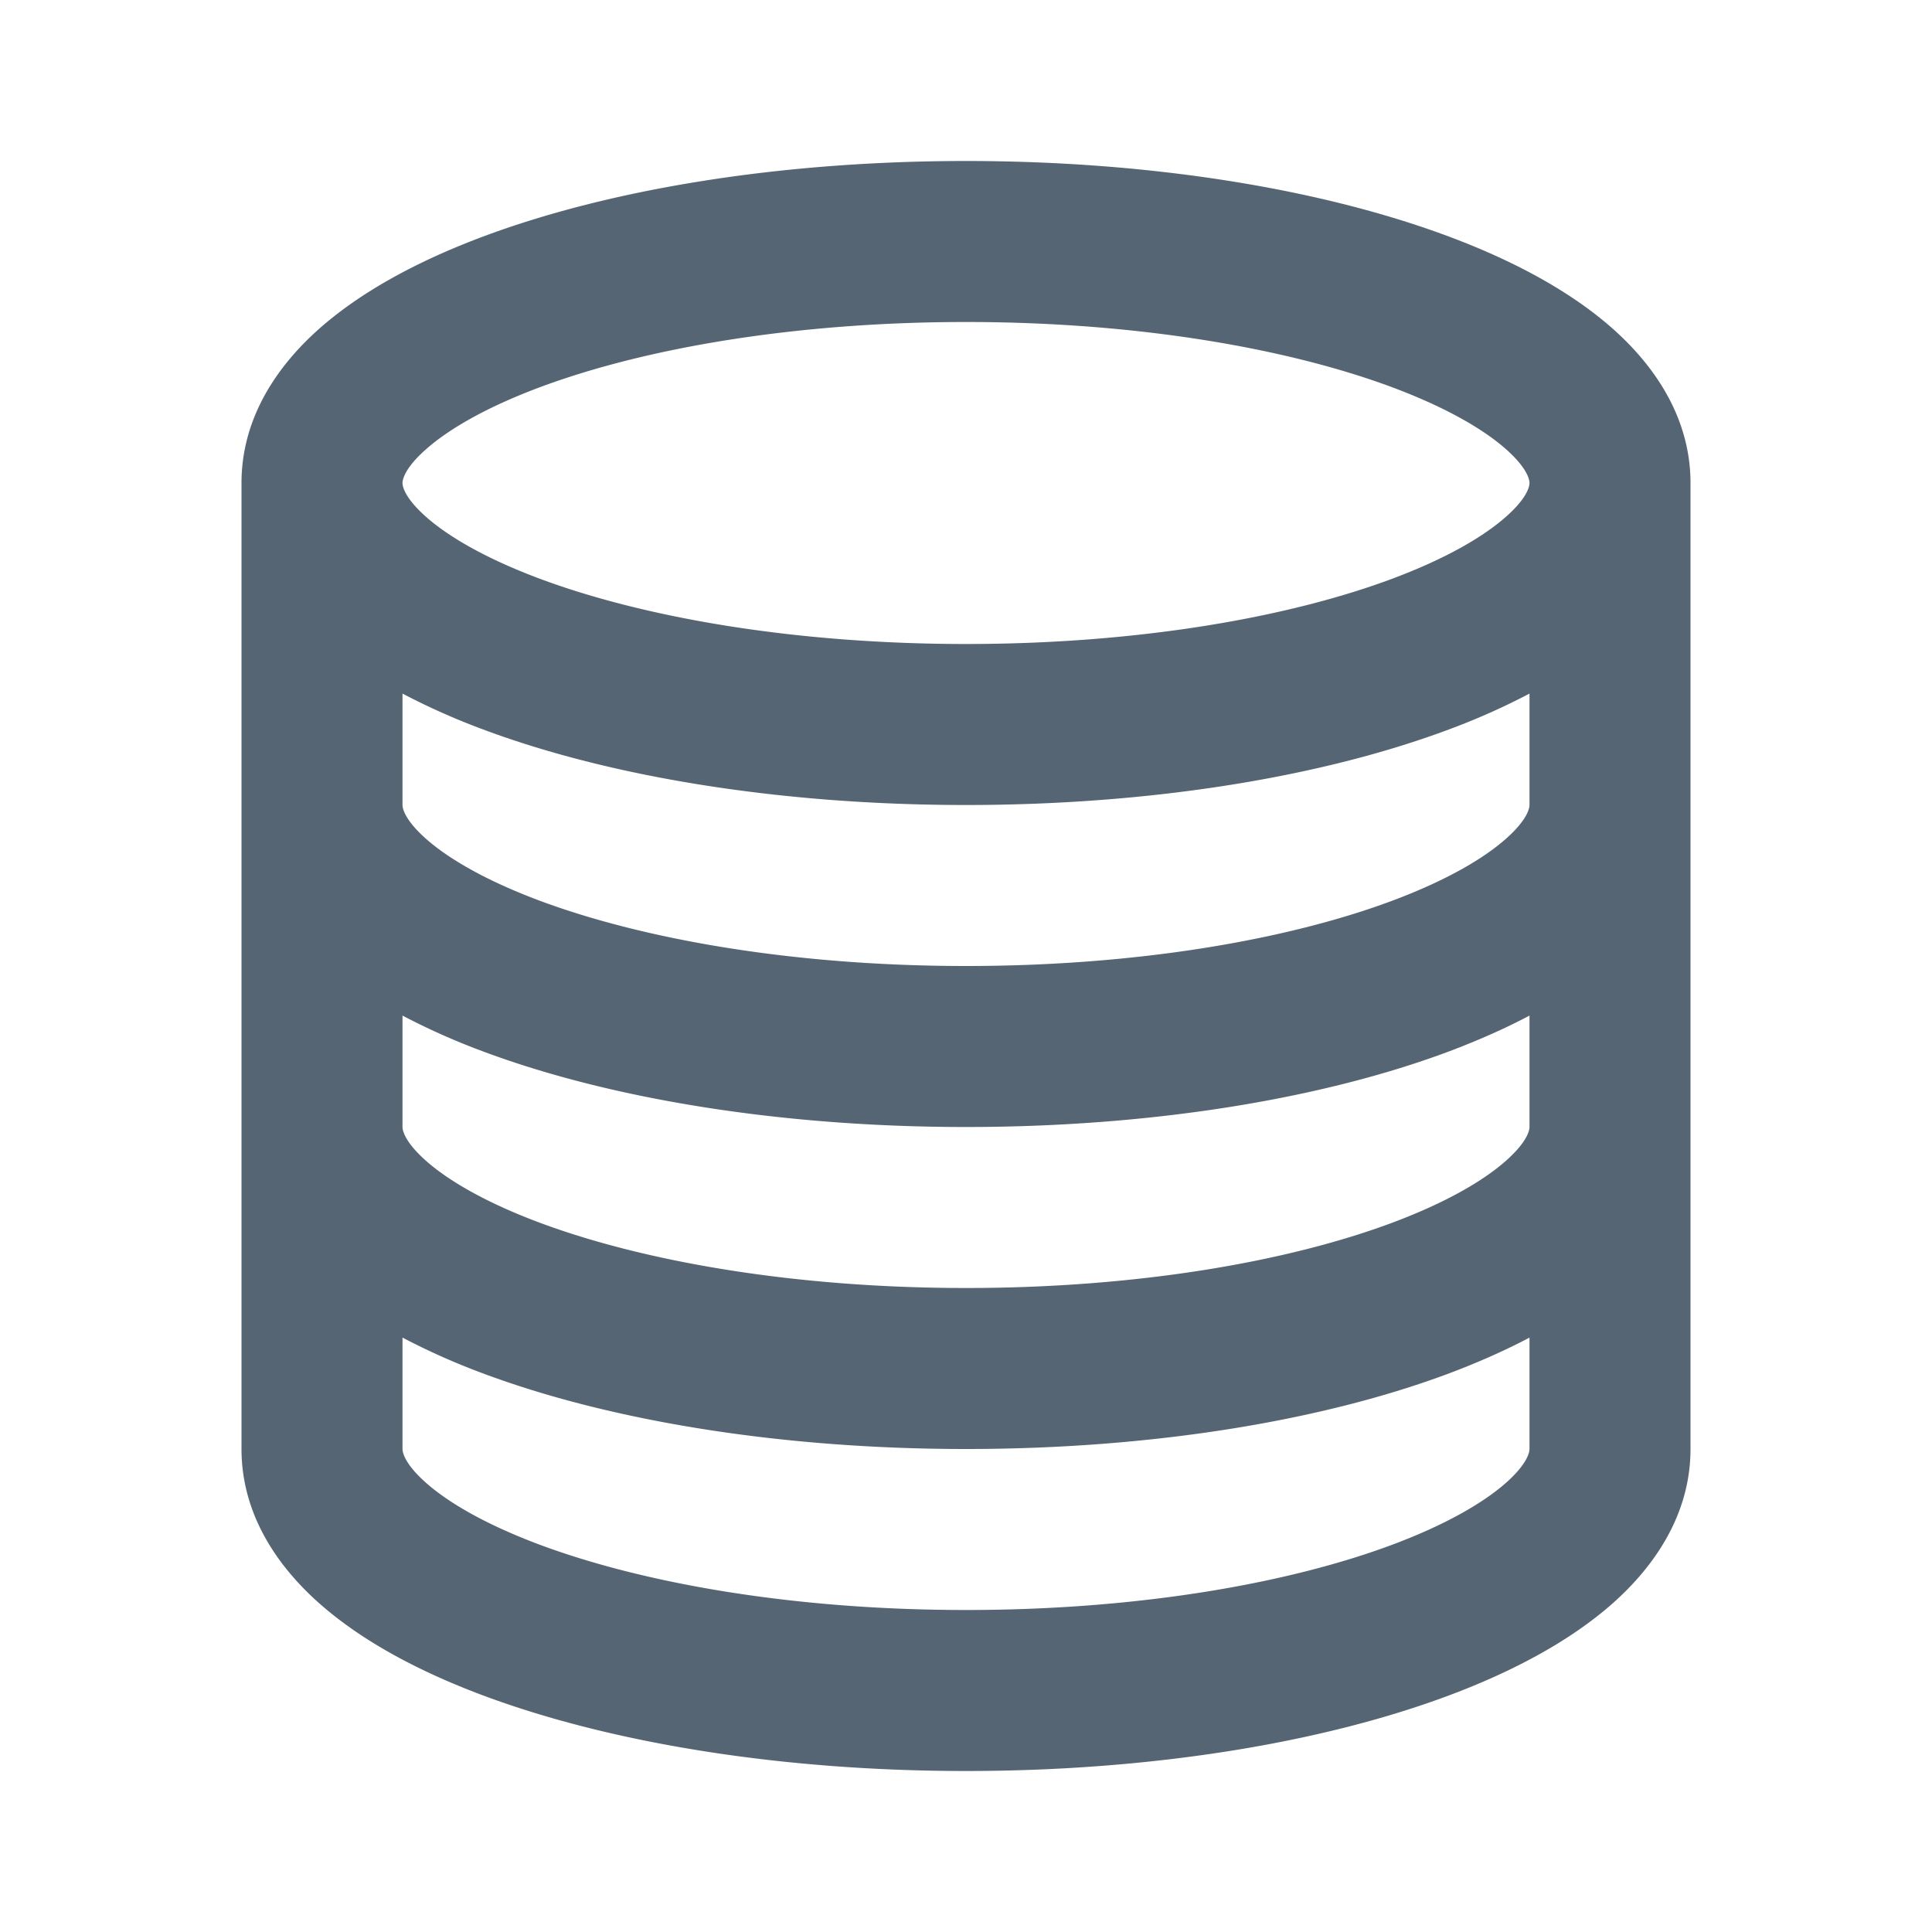 <svg xmlns="http://www.w3.org/2000/svg" width="24" height="24" fill="currentColor" viewBox="0 0 24 24">
  <g class="database">
    <path fill="#556573" d="M5 6c0 .026.01.17.292.42.28.248.744.518 1.402.765C8.004 7.675 9.88 8 12 8s3.997-.324 5.306-.815c.658-.247 1.121-.517 1.402-.766C18.99 6.17 19 6.026 19 6c0-.026-.01-.17-.292-.42-.28-.248-.744-.518-1.402-.765C15.996 4.325 14.12 4 12 4s-3.997.324-5.306.815c-.658.247-1.121.517-1.402.766C5.01 5.83 5 5.974 5 6ZM3 6c0-.803.437-1.448.965-1.916.53-.469 1.238-.846 2.027-1.142C7.578 2.347 9.702 2 12 2c2.297 0 4.422.347 6.008.942.79.296 1.498.673 2.027 1.142C20.562 4.552 21 5.197 21 6v12c0 .803-.438 1.448-.965 1.916-.53.469-1.238.846-2.027 1.142-1.586.595-3.71.942-6.008.942-2.297 0-4.422-.348-6.008-.942-.79-.296-1.498-.673-2.027-1.142C3.437 19.448 3 18.803 3 18V6Zm2 4c0 .025.01.17.292.42.28.248.744.518 1.402.765C8.004 11.675 9.88 12 12 12s3.997-.324 5.306-.815c.658-.247 1.121-.517 1.402-.766.282-.25.292-.394.292-.419V8.616a8.52 8.52 0 0 1-.992.442C16.422 9.653 14.298 10 12 10c-2.297 0-4.422-.347-6.008-.942A8.52 8.52 0 0 1 5 8.616V10Zm0 2.616V14c0 .025.01.17.292.42.28.248.744.518 1.402.765C8.004 15.675 9.88 16 12 16s3.997-.324 5.306-.815c.658-.247 1.121-.517 1.402-.766.282-.25.292-.394.292-.419v-1.384c-.31.164-.643.31-.992.442-1.586.595-3.71.942-6.008.942-2.297 0-4.422-.348-6.008-.942A8.518 8.518 0 0 1 5 12.616Zm0 4V18c0 .026.01.17.292.42.28.248.744.518 1.402.765C8.004 19.675 9.88 20 12 20s3.997-.324 5.306-.815c.658-.247 1.121-.517 1.402-.765.282-.25.292-.395.292-.42v-1.384c-.31.164-.643.31-.992.442-1.586.595-3.71.942-6.008.942-2.297 0-4.422-.348-6.008-.942A8.518 8.518 0 0 1 5 16.616Z" class="Vector"/>
  </g>
</svg>
